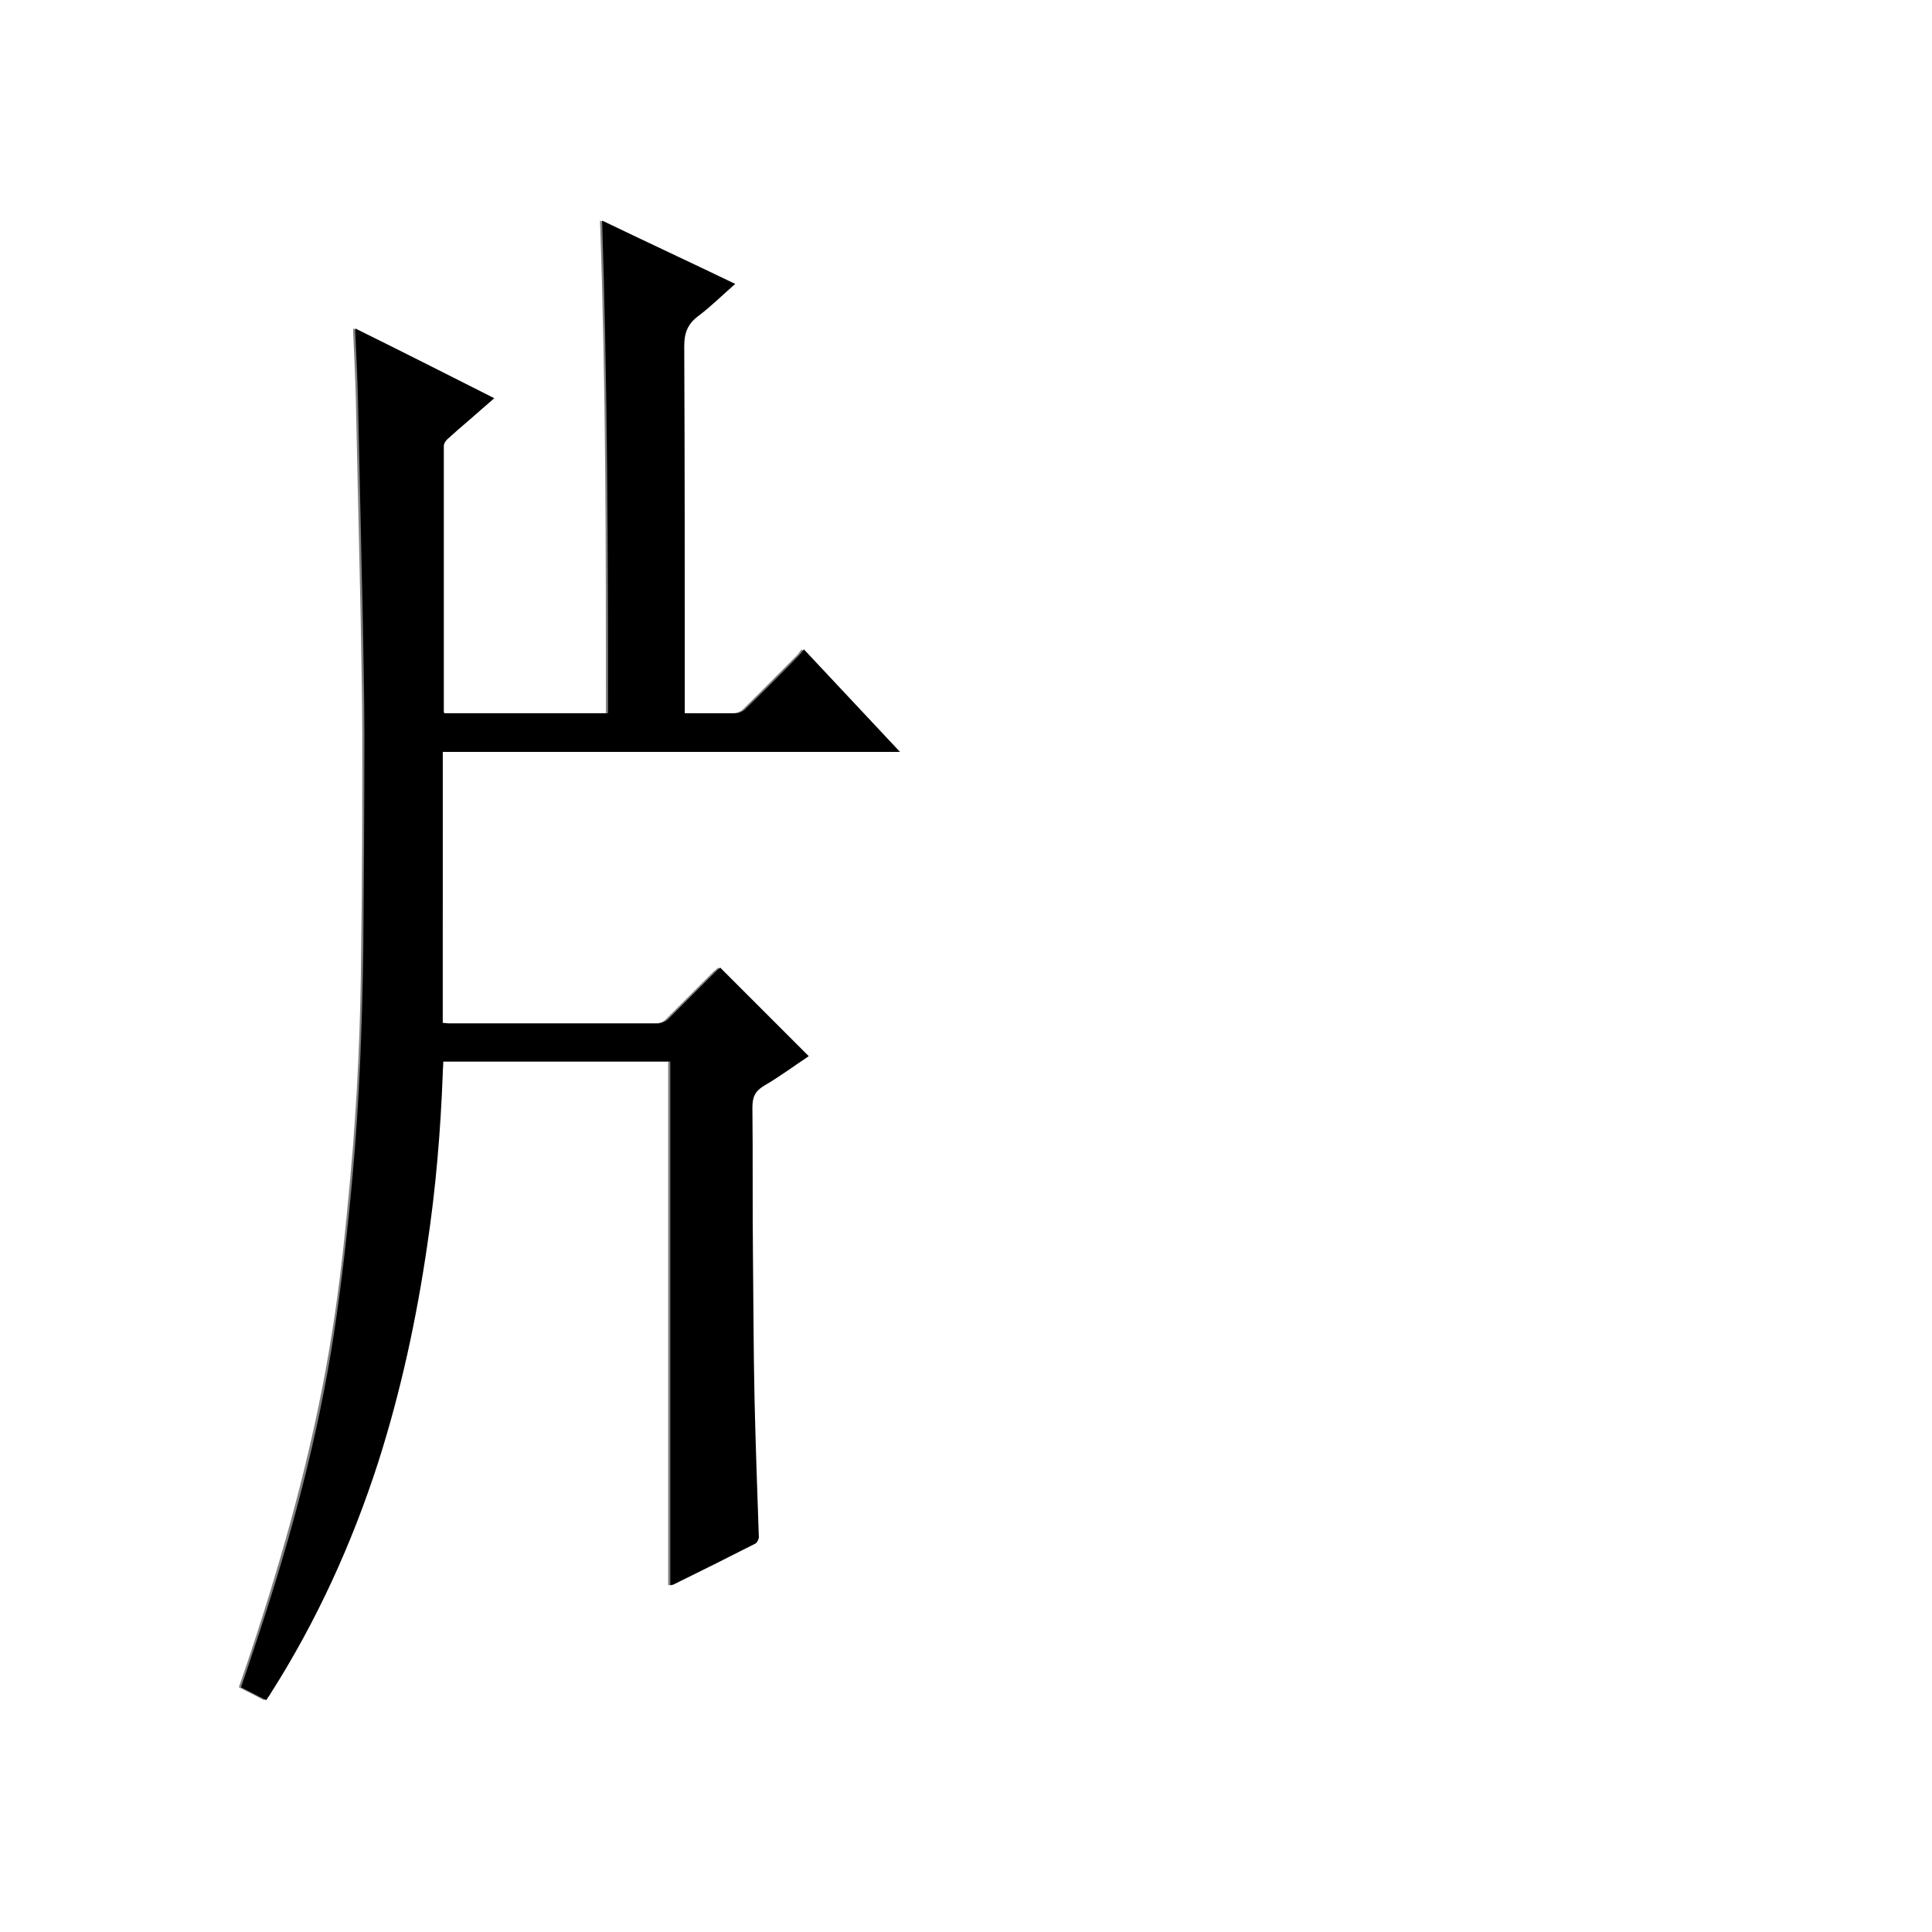 <?xml version="1.0" encoding="utf-8"?>
<!-- Generator: Adobe Illustrator 20.1.0, SVG Export Plug-In . SVG Version: 6.00 Build 0)  -->
<svg version="1.1" id="图层_1" xmlns="http://www.w3.org/2000/svg" xmlns:xlink="http://www.w3.org/1999/xlink" x="0px" y="0px"
	 viewBox="0 0 360 360" style="enable-background:new 0 0 360 360;" xml:space="preserve">
<rect x="0" y="0" width="360" height="360" fill="#808080" stroke="none"/>
<style type="text/css">
	.st0{fill:#FFFFFF;}
</style>
<g>
	<path class="st0" d="M-0.2,360.2c0-120.1,0-240.2,0-360.2C119.8,0,239.9,0,360,0c0,120.1,0,240.2,0,360.2
		C239.9,360.2,119.8,360.2-0.2,360.2z M82.5,140.1c28.3,0,56.4,0,84.8,0c-6-6.4-11.9-12.7-17.9-19.1c-0.4,0.4-0.6,0.8-0.9,1.1
		c-3.4,3.4-6.7,6.8-10.1,10.1c-0.4,0.4-1.2,0.7-1.7,0.7c-2.8,0.1-5.5,0-8.3,0c-0.4,0-0.8,0-1.2,0c0-0.7,0-1.1,0-1.6
		c0-22.3,0-44.6-0.1-66.8c0-2.5,0.6-4.2,2.6-5.6c2.4-1.8,4.6-3.9,6.9-6c-8.3-4-16.5-7.9-24.8-11.8c1.1,30.7,1.1,61.3,1.1,91.8
		c-10.3,0-20.4,0-30.5,0c0-0.2-0.1-0.3-0.1-0.4c0-16.5,0-33,0-49.4c0-0.4,0.3-0.9,0.6-1.2c1.3-1.2,2.8-2.4,4.1-3.6
		c1.5-1.3,3-2.7,4.7-4.1c-8.7-4.4-17.3-8.6-25.9-13c0,0.4,0,0.6,0,0.7c0.2,4.2,0.4,8.3,0.5,12.5c0.3,13.5,0.6,27.1,0.9,40.6
		c0.1,7.2,0.3,14.5,0.3,21.7c0,13.3,0,26.5-0.2,39.8c-0.1,14.2-0.7,28.4-2,42.6c-0.9,9.9-1.9,19.8-3.5,29.6
		c-3,18.9-8,37.4-13.9,55.6c-1.1,3.4-2.2,6.7-3.4,10.1c1.6,0.8,3.2,1.6,4.7,2.4c0.3-0.5,0.6-0.8,0.8-1.2c8.6-13.5,15.2-28,20.1-43.2
		c4.2-13.1,7.2-26.6,9.1-40.3c1.5-10.6,2.4-21.3,2.9-32c0-0.7,0.1-1.5,0.1-2.3c14.2,0,28.2,0,42.3,0c0,32.5,0,65,0,97.6
		c0.3-0.1,0.4,0,0.5-0.1c5.1-2.6,10.3-5.1,15.4-7.7c0.3-0.2,0.6-0.8,0.6-1.2c-0.2-8.5-0.6-17.1-0.8-25.6c-0.2-9.1-0.3-18.1-0.3-27.2
		c-0.1-9.1,0-18.2-0.1-27.2c0-2,0.6-3.1,2.2-4.1c2.9-1.7,5.6-3.7,8.3-5.5c-5.5-5.5-11-11-16.5-16.5c-0.2,0.2-0.5,0.5-0.8,0.7
		c-3,3-6,6-9,9c-0.4,0.4-1.2,0.7-1.8,0.7c-13,0-25.9,0-38.9,0c-0.4,0-0.8,0-1.2-0.1C82.5,173.8,82.5,157,82.5,140.1z"/>
	<path d="M82.5,140.1c0,17,0,33.7,0,50.5c0.4,0,0.8,0.1,1.2,0.1c13,0,25.9,0,38.9,0c0.6,0,1.3-0.3,1.8-0.7c3-3,6-6,9-9
		c0.3-0.3,0.6-0.5,0.8-0.7c5.5,5.5,11,11,16.5,16.5c-2.7,1.8-5.4,3.8-8.3,5.5c-1.7,1-2.2,2.1-2.2,4.1c0.1,9.1,0,18.2,0.1,27.2
		c0.1,9.1,0.1,18.1,0.3,27.2c0.2,8.5,0.5,17.1,0.8,25.6c0,0.4-0.3,1-0.6,1.2c-5.1,2.6-10.3,5.2-15.4,7.7c-0.1,0-0.2,0-0.5,0.1
		c0-32.5,0-65,0-97.6c-14.2,0-28.2,0-42.3,0c0,0.8-0.1,1.5-0.1,2.3c-0.4,10.7-1.3,21.4-2.9,32c-2,13.7-4.9,27.1-9.1,40.3
		c-4.9,15.2-11.5,29.7-20.1,43.2c-0.2,0.4-0.5,0.7-0.8,1.2c-1.6-0.8-3.1-1.6-4.7-2.4c1.2-3.4,2.3-6.8,3.4-10.1
		c6-18.2,11-36.7,13.9-55.6c1.5-9.8,2.6-19.7,3.5-29.6c1.3-14.2,1.8-28.4,2-42.6c0.1-13.3,0.2-26.5,0.2-39.8
		c0-7.2-0.2-14.5-0.3-21.7c-0.3-13.5-0.6-27.1-0.9-40.6c-0.1-4.2-0.3-8.3-0.5-12.5c0-0.2,0-0.4,0-0.7c8.7,4.3,17.2,8.6,25.9,13
		c-1.6,1.4-3.2,2.8-4.7,4.1c-1.4,1.2-2.8,2.4-4.1,3.6c-0.3,0.3-0.6,0.8-0.6,1.2c0,16.5,0,33,0,49.4c0,0.1,0,0.2,0.1,0.4
		c10.1,0,20.2,0,30.5,0c0-30.6-0.1-61.1-1.1-91.8c8.3,4,16.5,7.8,24.8,11.8c-2.4,2.1-4.5,4.2-6.9,6c-2,1.5-2.6,3.2-2.6,5.6
		c0.1,22.3,0.1,44.6,0.1,66.8c0,0.5,0,1,0,1.6c0.4,0,0.8,0,1.2,0c2.8,0,5.5,0,8.3,0c0.6,0,1.3-0.3,1.7-0.7
		c3.4-3.3,6.8-6.7,10.1-10.1c0.3-0.3,0.6-0.7,0.9-1.1c6,6.4,11.8,12.6,17.9,19.1C138.9,140.1,110.7,140.1,82.5,140.1z"/>
</g>
</svg>
